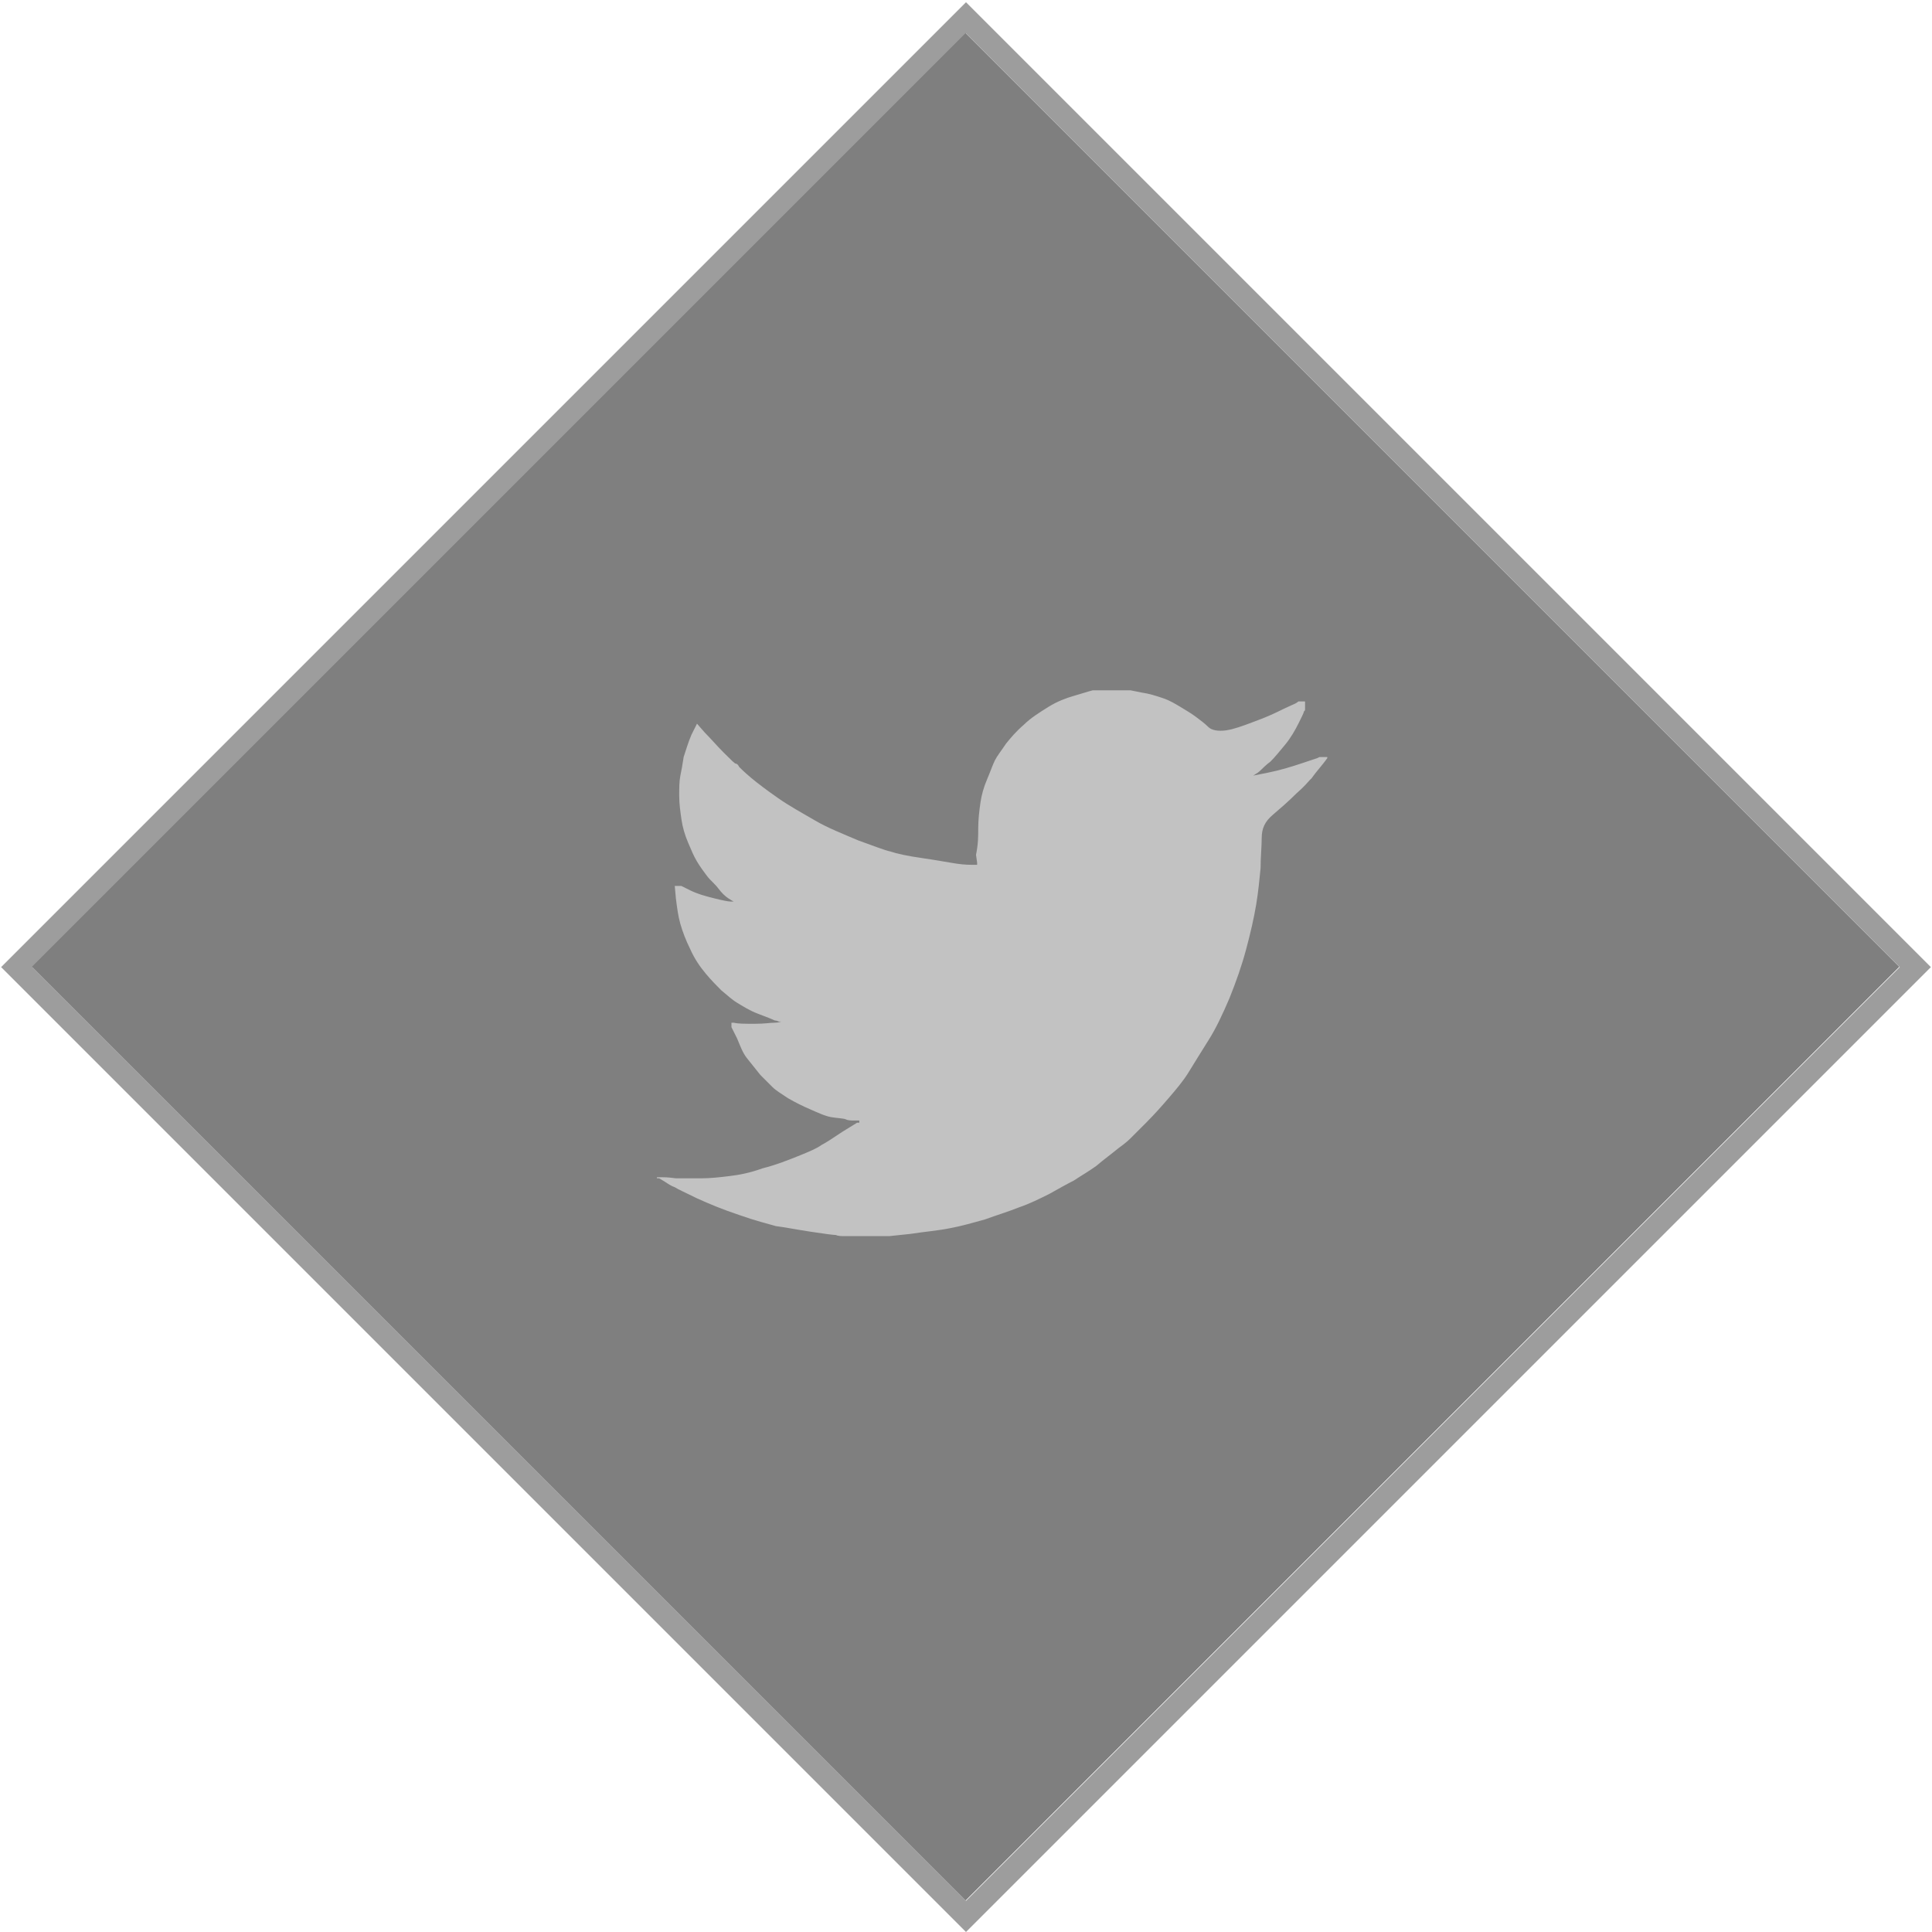 <svg version="1.1" xmlns="http://www.w3.org/2000/svg" xmlns:xlink="http://www.w3.org/1999/xlink" x="0px" y="0px"
	 viewBox="0 0 173.8 173.8" style="enable-background:new 0 0 173.8 173.8;" xml:space="preserve">
<rect x="27.5" y="27.6" transform="matrix(0.707 0.707 -0.707 0.707 86.937 -35.976)" style="opacity:0.5" width="118.8" height="118.8"/>
<g style="opacity:0.7">
	<path style="fill:#737373" d="M86.9,3l84,84l-84,84l-84-84L86.9,3 M86.9,0.2l-1.4,1.4l-84,84L0.1,87l1.4,1.4l84,84l1.4,1.4l1.4-1.4l84-84
		l1.4-1.4l-1.4-1.4l-84-84L86.9,0.2L86.9,0.2z"/>
</g>
<path style="fill:#C2C2C2" d="M98.9,62.1L98.9,62.1l2.8,0l1,0.2c0.7,0.1,1.3,0.3,1.9,0.5c0.6,0.2,1.1,0.5,1.6,0.8c0.5,0.3,1,0.6,1.4,0.9
	c0.4,0.3,0.8,0.6,1.1,0.9c0.3,0.3,0.9,0.4,1.6,0.3s1.5-0.4,2.3-0.7c0.8-0.3,1.6-0.6,2.4-1c0.8-0.4,1.3-0.6,1.5-0.7
	c0.2-0.1,0.3-0.2,0.3-0.2l0,0l0.1,0l0.1,0l0.1,0l0.1,0l0,0l0,0l0,0l0,0l0.1,0l0.1,0l0,0.1l0,0.1l0,0.1l0,0.1l0,0.1l0,0.1l0,0.1
	c0,0.1,0,0.1-0.1,0.2c0,0.1-0.2,0.5-0.5,1.1c-0.3,0.6-0.7,1.3-1.2,1.9s-0.9,1.1-1.3,1.5c-0.4,0.3-0.7,0.6-0.8,0.7
	c-0.1,0.1-0.3,0.3-0.5,0.4l-0.3,0.2l-0.1,0l-0.1,0l0,0l0,0l0,0l0,0l-0.1,0l-0.1,0l0,0l0,0l0,0l0,0l0,0l0,0l0,0l0,0h0.3l1.5-0.3
	c1-0.2,2-0.5,2.9-0.8l1.5-0.5l0.2-0.1l0.1,0l0.1,0l0.1,0l0.1,0l0.1,0l0.1,0l0.1,0V68l0,0l0,0l0,0l0,0l0,0l0,0l0,0l0,0l0,0l0,0l0,0
	l0,0l0,0.1l0,0.1l0,0c0,0-0.2,0.3-0.7,0.9c-0.5,0.6-0.7,0.9-0.7,0.9c0,0-0.1,0.1-0.2,0.2c-0.1,0.1-0.4,0.5-1.2,1.2
	c-0.7,0.7-1.4,1.3-2.1,1.9c-0.7,0.6-1,1.2-1,2.1c0,0.8-0.1,1.7-0.1,2.7c-0.1,1-0.2,2.1-0.4,3.3c-0.2,1.2-0.5,2.5-0.9,4
	c-0.4,1.5-0.9,2.9-1.5,4.4c-0.6,1.4-1.2,2.7-1.9,3.8c-0.7,1.1-1.3,2.1-1.8,2.9c-0.5,0.8-1.1,1.5-1.7,2.2c-0.6,0.7-1.3,1.5-2.1,2.3
	c-0.9,0.9-1.3,1.3-1.4,1.4c-0.1,0.1-0.4,0.4-1.1,0.9c-0.6,0.5-1.3,1-2,1.6c-0.7,0.5-1.4,0.9-2,1.3c-0.6,0.3-1.3,0.7-2.2,1.2
	c-0.8,0.4-1.8,0.9-2.7,1.2c-1,0.4-2,0.7-3.1,1.1c-1.1,0.3-2.1,0.6-3.2,0.8c-1,0.2-2.2,0.3-3.5,0.5l-1.9,0.2v0h-3.5v0l-0.5,0
	c-0.3,0-0.6,0-0.8-0.1c-0.2,0-1-0.1-2.3-0.3c-1.3-0.2-2.3-0.4-3.1-0.5c-0.7-0.2-1.9-0.5-3.3-1c-1.5-0.5-2.7-1-3.8-1.5
	c-1-0.5-1.7-0.8-2-1c-0.3-0.1-0.6-0.3-0.9-0.5l-0.5-0.3l0,0l0,0l0,0l0,0l-0.1,0l-0.1,0l0,0l0,0l0,0l0,0l0,0l0,0h0v-0.1l0.1,0l0.1,0
	l0.2,0c0.2,0,0.6,0,1.3,0.1c0.7,0,1.5,0,2.3,0c0.8,0,1.7-0.1,2.5-0.2c0.9-0.1,1.9-0.3,3-0.7c1.2-0.3,2.2-0.7,3.2-1.1
	c1-0.4,1.7-0.7,2.1-1c0.4-0.2,1-0.6,1.9-1.2l1.3-0.8l0,0l0,0l0,0l0,0l0,0l0,0l0,0l0,0l0.1,0l0.1,0l0-0.1l0-0.1l0,0l0,0l-0.4,0
	c-0.3,0-0.6,0-0.8-0.1s-0.7-0.1-1.3-0.2c-0.6-0.1-1.2-0.4-1.9-0.7c-0.7-0.3-1.3-0.6-2-1c-0.6-0.4-1.1-0.7-1.4-1
	c-0.3-0.3-0.6-0.6-1.1-1.1c-0.4-0.5-0.8-1-1.2-1.5s-0.6-1.1-0.9-1.8l-0.5-1l0-0.1l0-0.1l0-0.1l0-0.1l0.1,0l0.1,0L66,92
	c0.4,0.1,1,0.1,1.9,0.1c0.9,0,1.4-0.1,1.8-0.1s0.5-0.1,0.6-0.1l0.1,0l0.1,0l0.1,0l0,0l0,0l0,0l0,0l-0.1,0l-0.1,0l-0.1,0l-0.1,0
	l-0.1,0c-0.1,0-0.2-0.1-0.4-0.1c-0.2-0.1-0.7-0.3-1.5-0.6c-0.8-0.3-1.4-0.7-1.9-1c-0.5-0.3-0.9-0.7-1.4-1.1
	c-0.4-0.4-0.9-0.9-1.4-1.5c-0.5-0.6-1-1.3-1.4-2.2c-0.4-0.8-0.7-1.6-0.9-2.3c-0.2-0.7-0.3-1.5-0.4-2.3l-0.1-1.1l0.1,0l0.1,0l0.1,0
	l0.1,0l0.1,0l0.1,0l0.8,0.4c0.6,0.3,1.3,0.5,2.1,0.7c0.8,0.2,1.3,0.3,1.5,0.3l0.2,0h0.5l0,0l0,0l0,0l0,0l0,0l0,0l0,0l0,0l-0.1,0
	l-0.1,0l0,0l0,0l0,0l0,0l-0.1,0l-0.1,0l0,0c0,0-0.2-0.1-0.5-0.3c-0.3-0.2-0.6-0.5-0.9-0.9c-0.3-0.4-0.7-0.7-1-1.1
	c-0.3-0.4-0.6-0.8-0.9-1.3c-0.3-0.5-0.5-1-0.8-1.7c-0.3-0.7-0.5-1.4-0.6-2.1c-0.1-0.7-0.2-1.4-0.2-2.1c0-0.7,0-1.3,0.1-1.8
	c0.1-0.5,0.2-1,0.3-1.7c0.2-0.6,0.4-1.3,0.7-2l0.5-1l0-0.1l0-0.1l0,0l0,0l0,0l0,0l0,0l0,0l0,0l0,0l0,0l0,0l0,0l0,0l0,0.1l0,0.1l0,0
	l0,0l0.7,0.8c0.5,0.5,1.1,1.2,1.7,1.8c0.7,0.7,1,1,1.1,1c0.1,0,0.2,0.1,0.3,0.3c0.1,0.1,0.5,0.5,1.1,1c0.6,0.5,1.4,1.1,2.4,1.8
	c1,0.7,2.1,1.3,3.3,2c1.2,0.7,2.5,1.2,3.9,1.8c1.4,0.5,2.4,0.9,2.9,1c0.6,0.2,1.5,0.4,2.9,0.6s2.4,0.4,3.1,0.5
	c0.7,0.1,1.2,0.1,1.4,0.1l0.4,0l0-0.1l0-0.1l-0.1-0.7C88,75.9,88,75.3,88,74.5s0.1-1.6,0.2-2.3c0.1-0.7,0.3-1.4,0.6-2.1
	c0.3-0.7,0.5-1.3,0.7-1.7c0.2-0.4,0.6-0.9,1-1.5c0.4-0.5,0.9-1.1,1.6-1.7c0.6-0.6,1.4-1.1,2.2-1.6c0.8-0.5,1.6-0.8,2.3-1
	c0.7-0.2,1.3-0.4,1.7-0.5C98.7,62.1,98.9,62.1,98.9,62.1z"/>
</svg>
